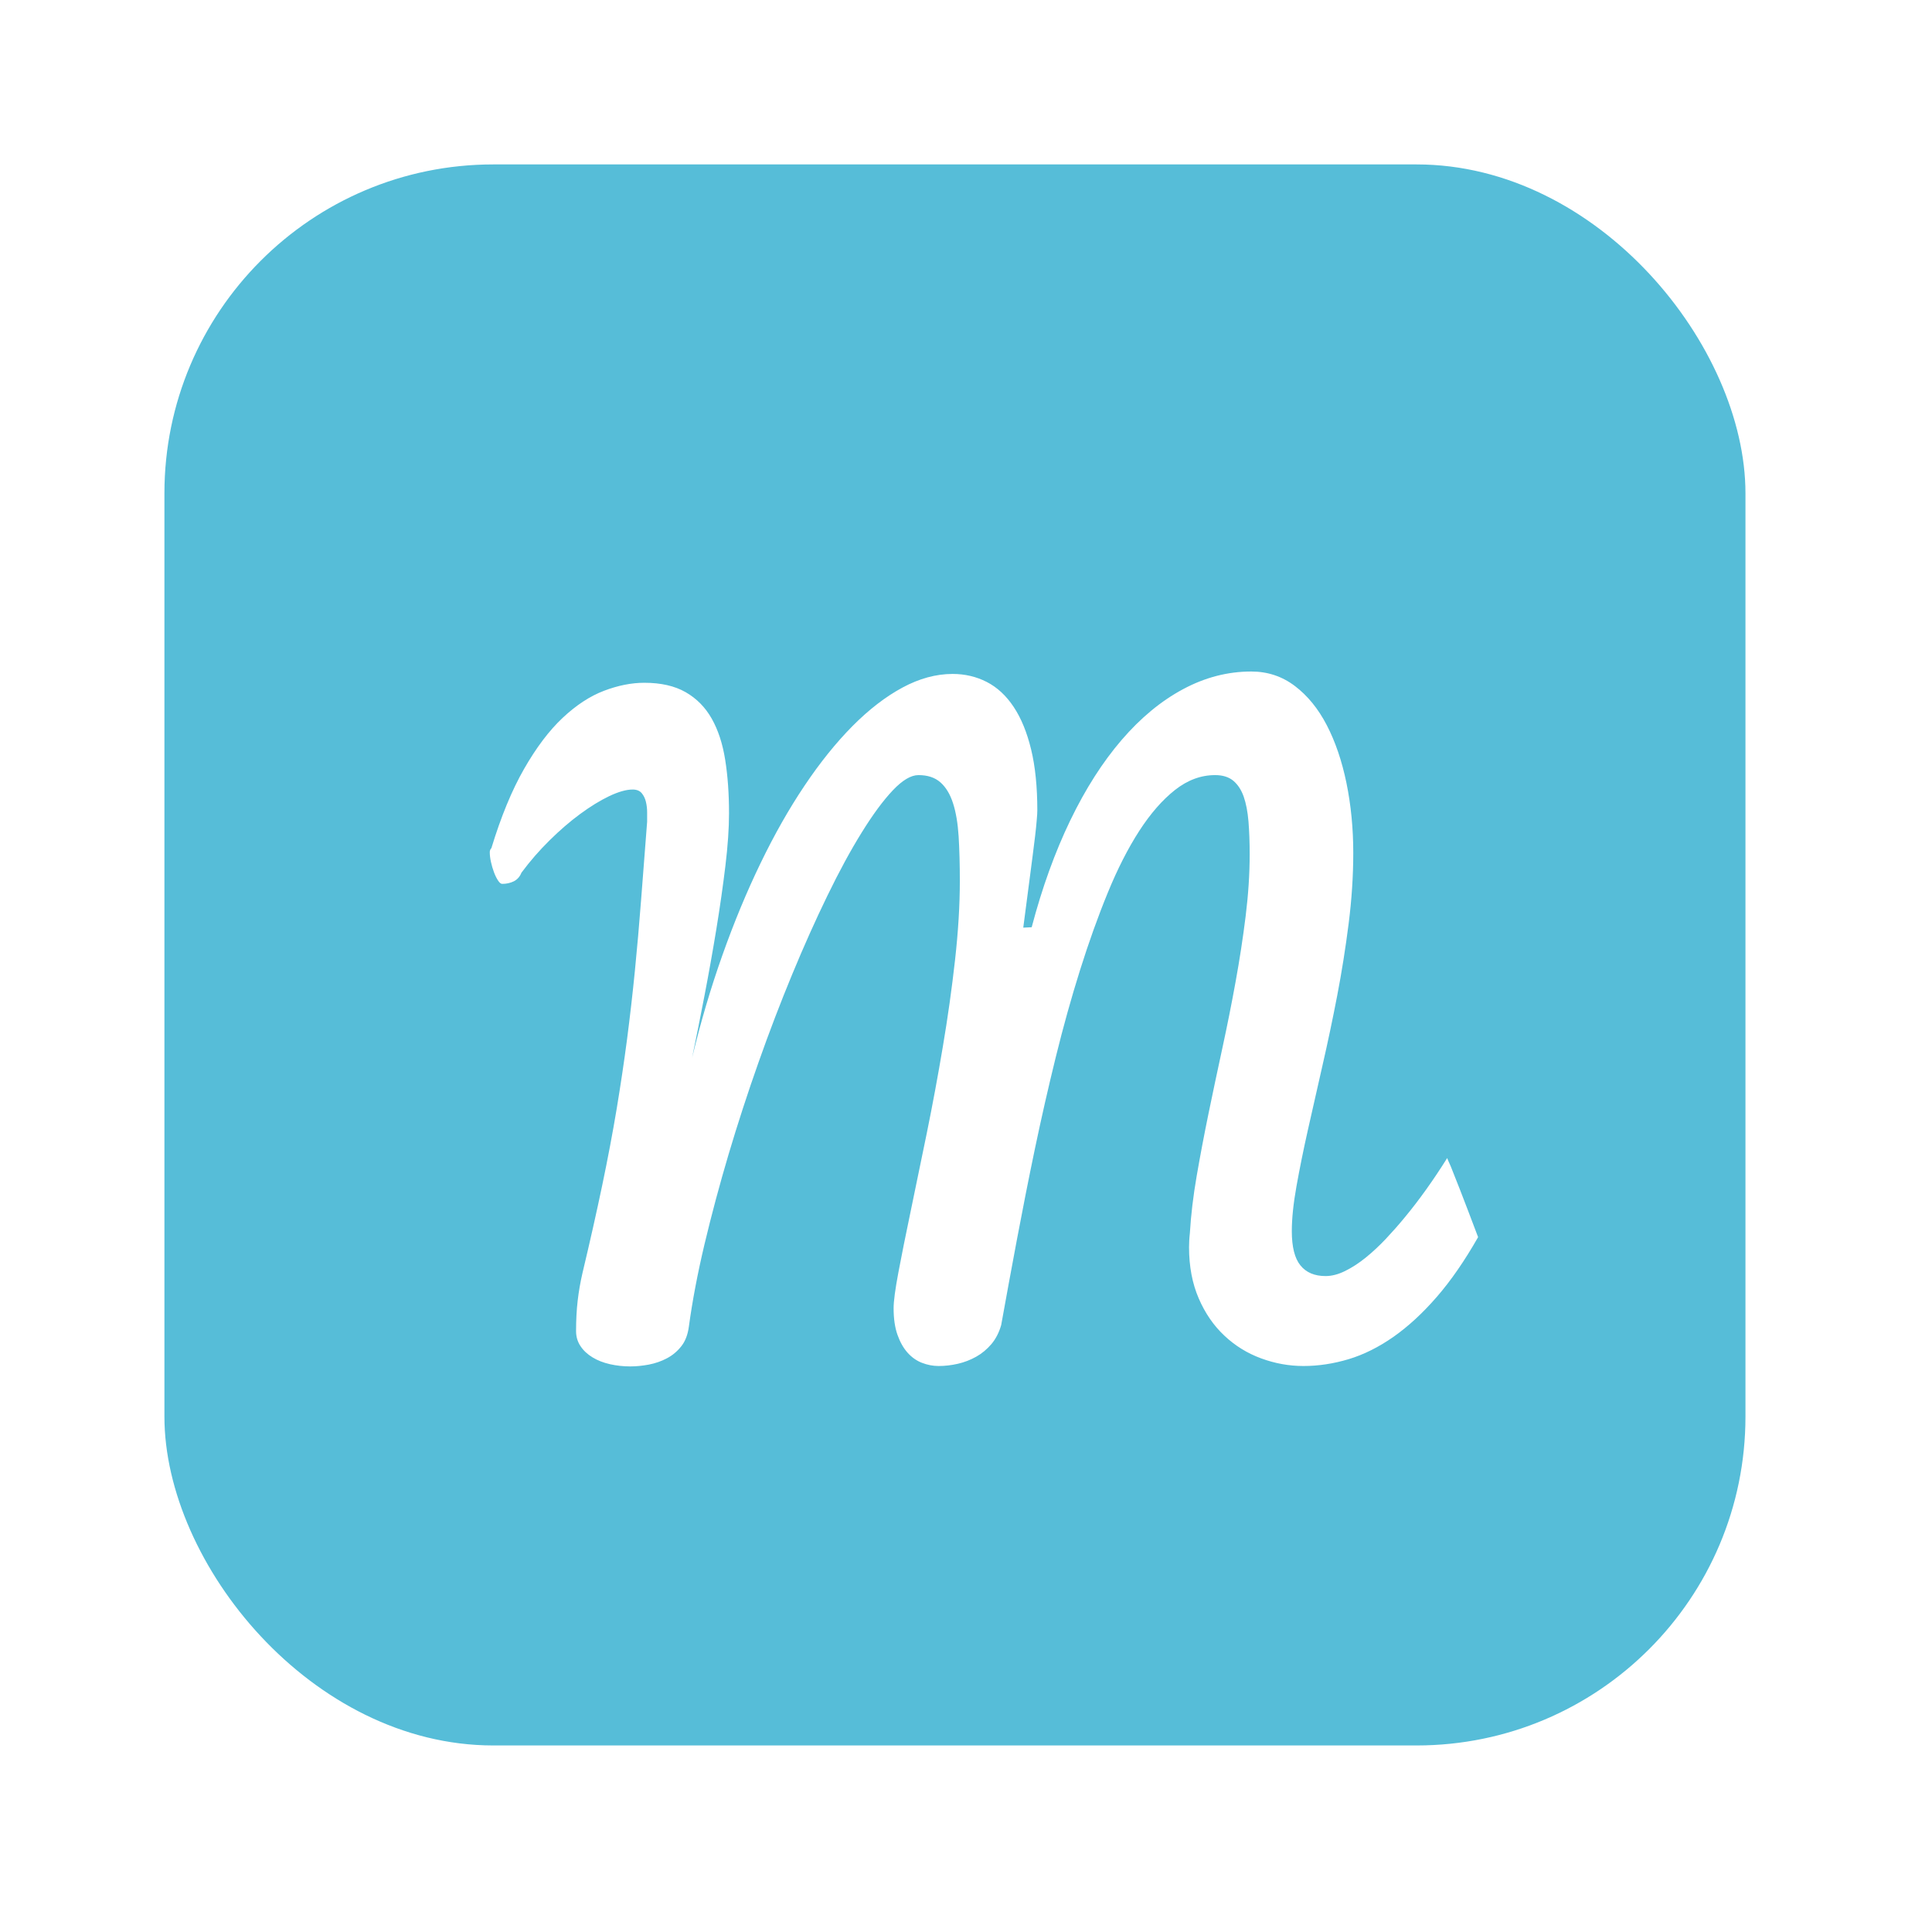 <?xml version="1.0" encoding="UTF-8"?>
<svg width="47px" height="47px" viewBox="0 0 47 47" version="1.1" xmlns="http://www.w3.org/2000/svg" xmlns:xlink="http://www.w3.org/1999/xlink">
    <!-- Generator: Sketch 3.7.2 (28276) - http://www.bohemiancoding.com/sketch -->
    <title>Group 26</title>
    <desc>Created with Sketch.</desc>
    <defs>
        <filter x="-50%" y="-50%" width="200%" height="200%" filterUnits="objectBoundingBox" id="filter-1">
            <feOffset dx="0" dy="2" in="SourceAlpha" result="shadowOffsetOuter1"></feOffset>
            <feGaussianBlur stdDeviation="2" in="shadowOffsetOuter1" result="shadowBlurOuter1"></feGaussianBlur>
            <feColorMatrix values="0 0 0 0 0   0 0 0 0 0   0 0 0 0 0  0 0 0 0.5 0" type="matrix" in="shadowBlurOuter1" result="shadowMatrixOuter1"></feColorMatrix>
            <feMerge>
                <feMergeNode in="shadowMatrixOuter1"></feMergeNode>
                <feMergeNode in="SourceGraphic"></feMergeNode>
            </feMerge>
        </filter>
    </defs>
    <g id="Utilisateur" stroke="none" stroke-width="1" fill="none" fill-rule="evenodd">
        <g id="Group-18" transform="translate(-1091, -839)">
            <g id="Group-17" transform="translate(0, 72)">
                <g id="Group-16" transform="translate(152, 427)">
                    <g id="Group-15" transform="translate(876, 170)">
                        <g id="Group-4">
                            <g id="Group-26" filter="url(#filter-1)" transform="translate(67, 172)">
                                <rect id="Rectangle-12" fill="#56BDD8" x="0" y="0" width="38.462" height="38.462" rx="8"></rect>
                                <path d="M12.758,28.274 C12.732,28.469 12.671,28.629 12.573,28.752 C12.475,28.876 12.358,28.974 12.221,29.045 C12.085,29.117 11.938,29.167 11.782,29.197 C11.626,29.226 11.476,29.241 11.333,29.241 C11.163,29.241 10.999,29.223 10.839,29.187 C10.68,29.151 10.538,29.096 10.415,29.021 C10.291,28.946 10.193,28.855 10.122,28.747 C10.05,28.64 10.014,28.518 10.014,28.381 C10.014,28.114 10.027,27.868 10.053,27.644 C10.079,27.419 10.118,27.193 10.171,26.965 C10.353,26.203 10.512,25.495 10.649,24.841 C10.786,24.187 10.903,23.567 11.001,22.981 C11.098,22.395 11.183,21.827 11.255,21.277 C11.326,20.727 11.39,20.173 11.445,19.617 C11.5,19.06 11.551,18.485 11.596,17.893 C11.642,17.3 11.691,16.666 11.743,15.989 L11.743,15.764 C11.743,15.673 11.733,15.587 11.713,15.505 C11.694,15.424 11.66,15.354 11.611,15.295 C11.562,15.237 11.489,15.207 11.391,15.207 C11.235,15.207 11.045,15.261 10.82,15.368 C10.595,15.476 10.359,15.621 10.112,15.803 C9.865,15.985 9.617,16.199 9.37,16.443 C9.122,16.687 8.894,16.949 8.686,17.229 C8.647,17.326 8.585,17.396 8.501,17.439 C8.416,17.481 8.322,17.502 8.217,17.502 C8.185,17.502 8.151,17.475 8.115,17.419 C8.079,17.364 8.046,17.297 8.017,17.219 C7.988,17.141 7.963,17.058 7.944,16.97 C7.924,16.882 7.915,16.802 7.915,16.731 C7.915,16.692 7.928,16.659 7.954,16.633 C8.188,15.865 8.453,15.222 8.75,14.704 C9.046,14.187 9.358,13.773 9.687,13.464 C10.016,13.155 10.351,12.935 10.693,12.805 C11.035,12.675 11.362,12.61 11.674,12.61 C12.078,12.61 12.413,12.686 12.68,12.839 C12.947,12.992 13.159,13.207 13.315,13.484 C13.471,13.76 13.58,14.094 13.642,14.485 C13.704,14.875 13.735,15.308 13.735,15.784 C13.735,16.148 13.706,16.575 13.647,17.063 C13.588,17.551 13.515,18.064 13.427,18.601 C13.339,19.138 13.243,19.677 13.139,20.217 C13.035,20.757 12.934,21.262 12.837,21.731 C13.045,20.865 13.291,20.033 13.574,19.236 C13.857,18.438 14.166,17.693 14.502,16.999 C14.837,16.306 15.193,15.678 15.571,15.115 C15.949,14.551 16.338,14.068 16.738,13.664 C17.138,13.261 17.544,12.948 17.954,12.727 C18.364,12.506 18.771,12.395 19.174,12.395 C19.474,12.395 19.751,12.46 20.005,12.59 C20.258,12.72 20.477,12.922 20.659,13.196 C20.841,13.469 20.983,13.814 21.084,14.231 C21.185,14.647 21.235,15.142 21.235,15.715 C21.235,15.767 21.23,15.849 21.22,15.959 C21.211,16.07 21.198,16.197 21.181,16.34 C21.165,16.483 21.145,16.638 21.123,16.804 C21.1,16.97 21.079,17.134 21.059,17.297 C21.007,17.688 20.952,18.111 20.893,18.567 L21.098,18.557 C21.352,17.593 21.665,16.728 22.036,15.959 C22.407,15.191 22.824,14.538 23.286,14.001 C23.748,13.464 24.246,13.052 24.78,12.766 C25.314,12.479 25.867,12.336 26.44,12.336 C26.837,12.336 27.19,12.453 27.5,12.688 C27.809,12.922 28.068,13.24 28.276,13.64 C28.484,14.04 28.644,14.509 28.755,15.046 C28.865,15.583 28.921,16.151 28.921,16.75 C28.921,17.31 28.883,17.885 28.808,18.474 C28.733,19.063 28.641,19.646 28.53,20.222 C28.419,20.798 28.3,21.363 28.173,21.916 C28.046,22.47 27.928,22.994 27.817,23.489 C27.706,23.983 27.614,24.441 27.539,24.861 C27.464,25.281 27.426,25.644 27.426,25.95 C27.426,26.334 27.496,26.612 27.636,26.784 C27.776,26.957 27.98,27.043 28.247,27.043 C28.396,27.043 28.554,27.003 28.72,26.921 C28.886,26.84 29.052,26.732 29.218,26.599 C29.384,26.465 29.549,26.312 29.712,26.14 C29.874,25.967 30.031,25.79 30.18,25.608 C30.525,25.191 30.867,24.713 31.206,24.172 C31.206,24.179 31.235,24.247 31.294,24.377 C31.339,24.488 31.414,24.677 31.518,24.944 C31.622,25.211 31.769,25.595 31.958,26.096 C31.632,26.669 31.297,27.154 30.952,27.551 C30.607,27.948 30.255,28.272 29.897,28.523 C29.539,28.773 29.176,28.954 28.808,29.065 C28.44,29.175 28.074,29.231 27.71,29.231 C27.358,29.231 27.015,29.169 26.679,29.045 C26.344,28.922 26.046,28.738 25.786,28.493 C25.525,28.249 25.317,27.947 25.161,27.585 C25.005,27.224 24.926,26.809 24.926,26.34 C24.926,26.288 24.928,26.233 24.931,26.174 C24.935,26.116 24.939,26.057 24.946,25.998 C24.972,25.562 25.027,25.098 25.112,24.607 C25.197,24.115 25.293,23.609 25.4,23.088 C25.507,22.567 25.62,22.037 25.737,21.496 C25.854,20.956 25.962,20.417 26.059,19.88 C26.157,19.343 26.238,18.812 26.303,18.288 C26.368,17.764 26.401,17.261 26.401,16.78 C26.401,16.487 26.391,16.221 26.372,15.984 C26.352,15.746 26.313,15.544 26.255,15.378 C26.196,15.212 26.111,15.084 26.001,14.992 C25.89,14.901 25.743,14.856 25.561,14.856 C25.216,14.856 24.891,14.976 24.585,15.217 C24.279,15.458 23.989,15.79 23.715,16.213 C23.442,16.636 23.186,17.138 22.949,17.717 C22.711,18.297 22.487,18.923 22.275,19.597 C22.063,20.271 21.866,20.977 21.684,21.716 C21.502,22.455 21.333,23.199 21.176,23.948 C21.02,24.696 20.874,25.435 20.737,26.164 C20.6,26.894 20.473,27.584 20.356,28.235 C20.304,28.417 20.224,28.572 20.117,28.699 C20.009,28.825 19.886,28.928 19.746,29.006 C19.606,29.084 19.458,29.141 19.301,29.177 C19.145,29.213 18.989,29.231 18.833,29.231 C18.696,29.231 18.561,29.205 18.427,29.153 C18.294,29.101 18.177,29.018 18.076,28.904 C17.975,28.79 17.894,28.645 17.832,28.469 C17.77,28.293 17.739,28.078 17.739,27.825 C17.739,27.655 17.778,27.364 17.856,26.95 C17.934,26.537 18.033,26.042 18.154,25.466 C18.274,24.89 18.405,24.258 18.545,23.572 C18.685,22.885 18.815,22.185 18.935,21.472 C19.056,20.759 19.155,20.054 19.233,19.358 C19.311,18.661 19.35,18.02 19.35,17.434 C19.35,17.03 19.34,16.669 19.321,16.35 C19.301,16.031 19.256,15.761 19.184,15.539 C19.113,15.318 19.01,15.149 18.877,15.032 C18.743,14.914 18.566,14.856 18.344,14.856 C18.162,14.856 17.954,14.979 17.719,15.227 C17.485,15.474 17.233,15.816 16.963,16.252 C16.692,16.688 16.414,17.201 16.128,17.79 C15.841,18.38 15.556,19.016 15.273,19.7 C14.99,20.383 14.716,21.098 14.453,21.843 C14.189,22.589 13.947,23.334 13.725,24.079 C13.504,24.825 13.309,25.554 13.139,26.267 C12.97,26.98 12.843,27.649 12.758,28.274 L12.758,28.274 Z" id="M" fill="#FFFFFF"></path>
                            </g>
                        </g>
                    </g>
                </g>
            </g>
        </g>
    </g>
</svg>